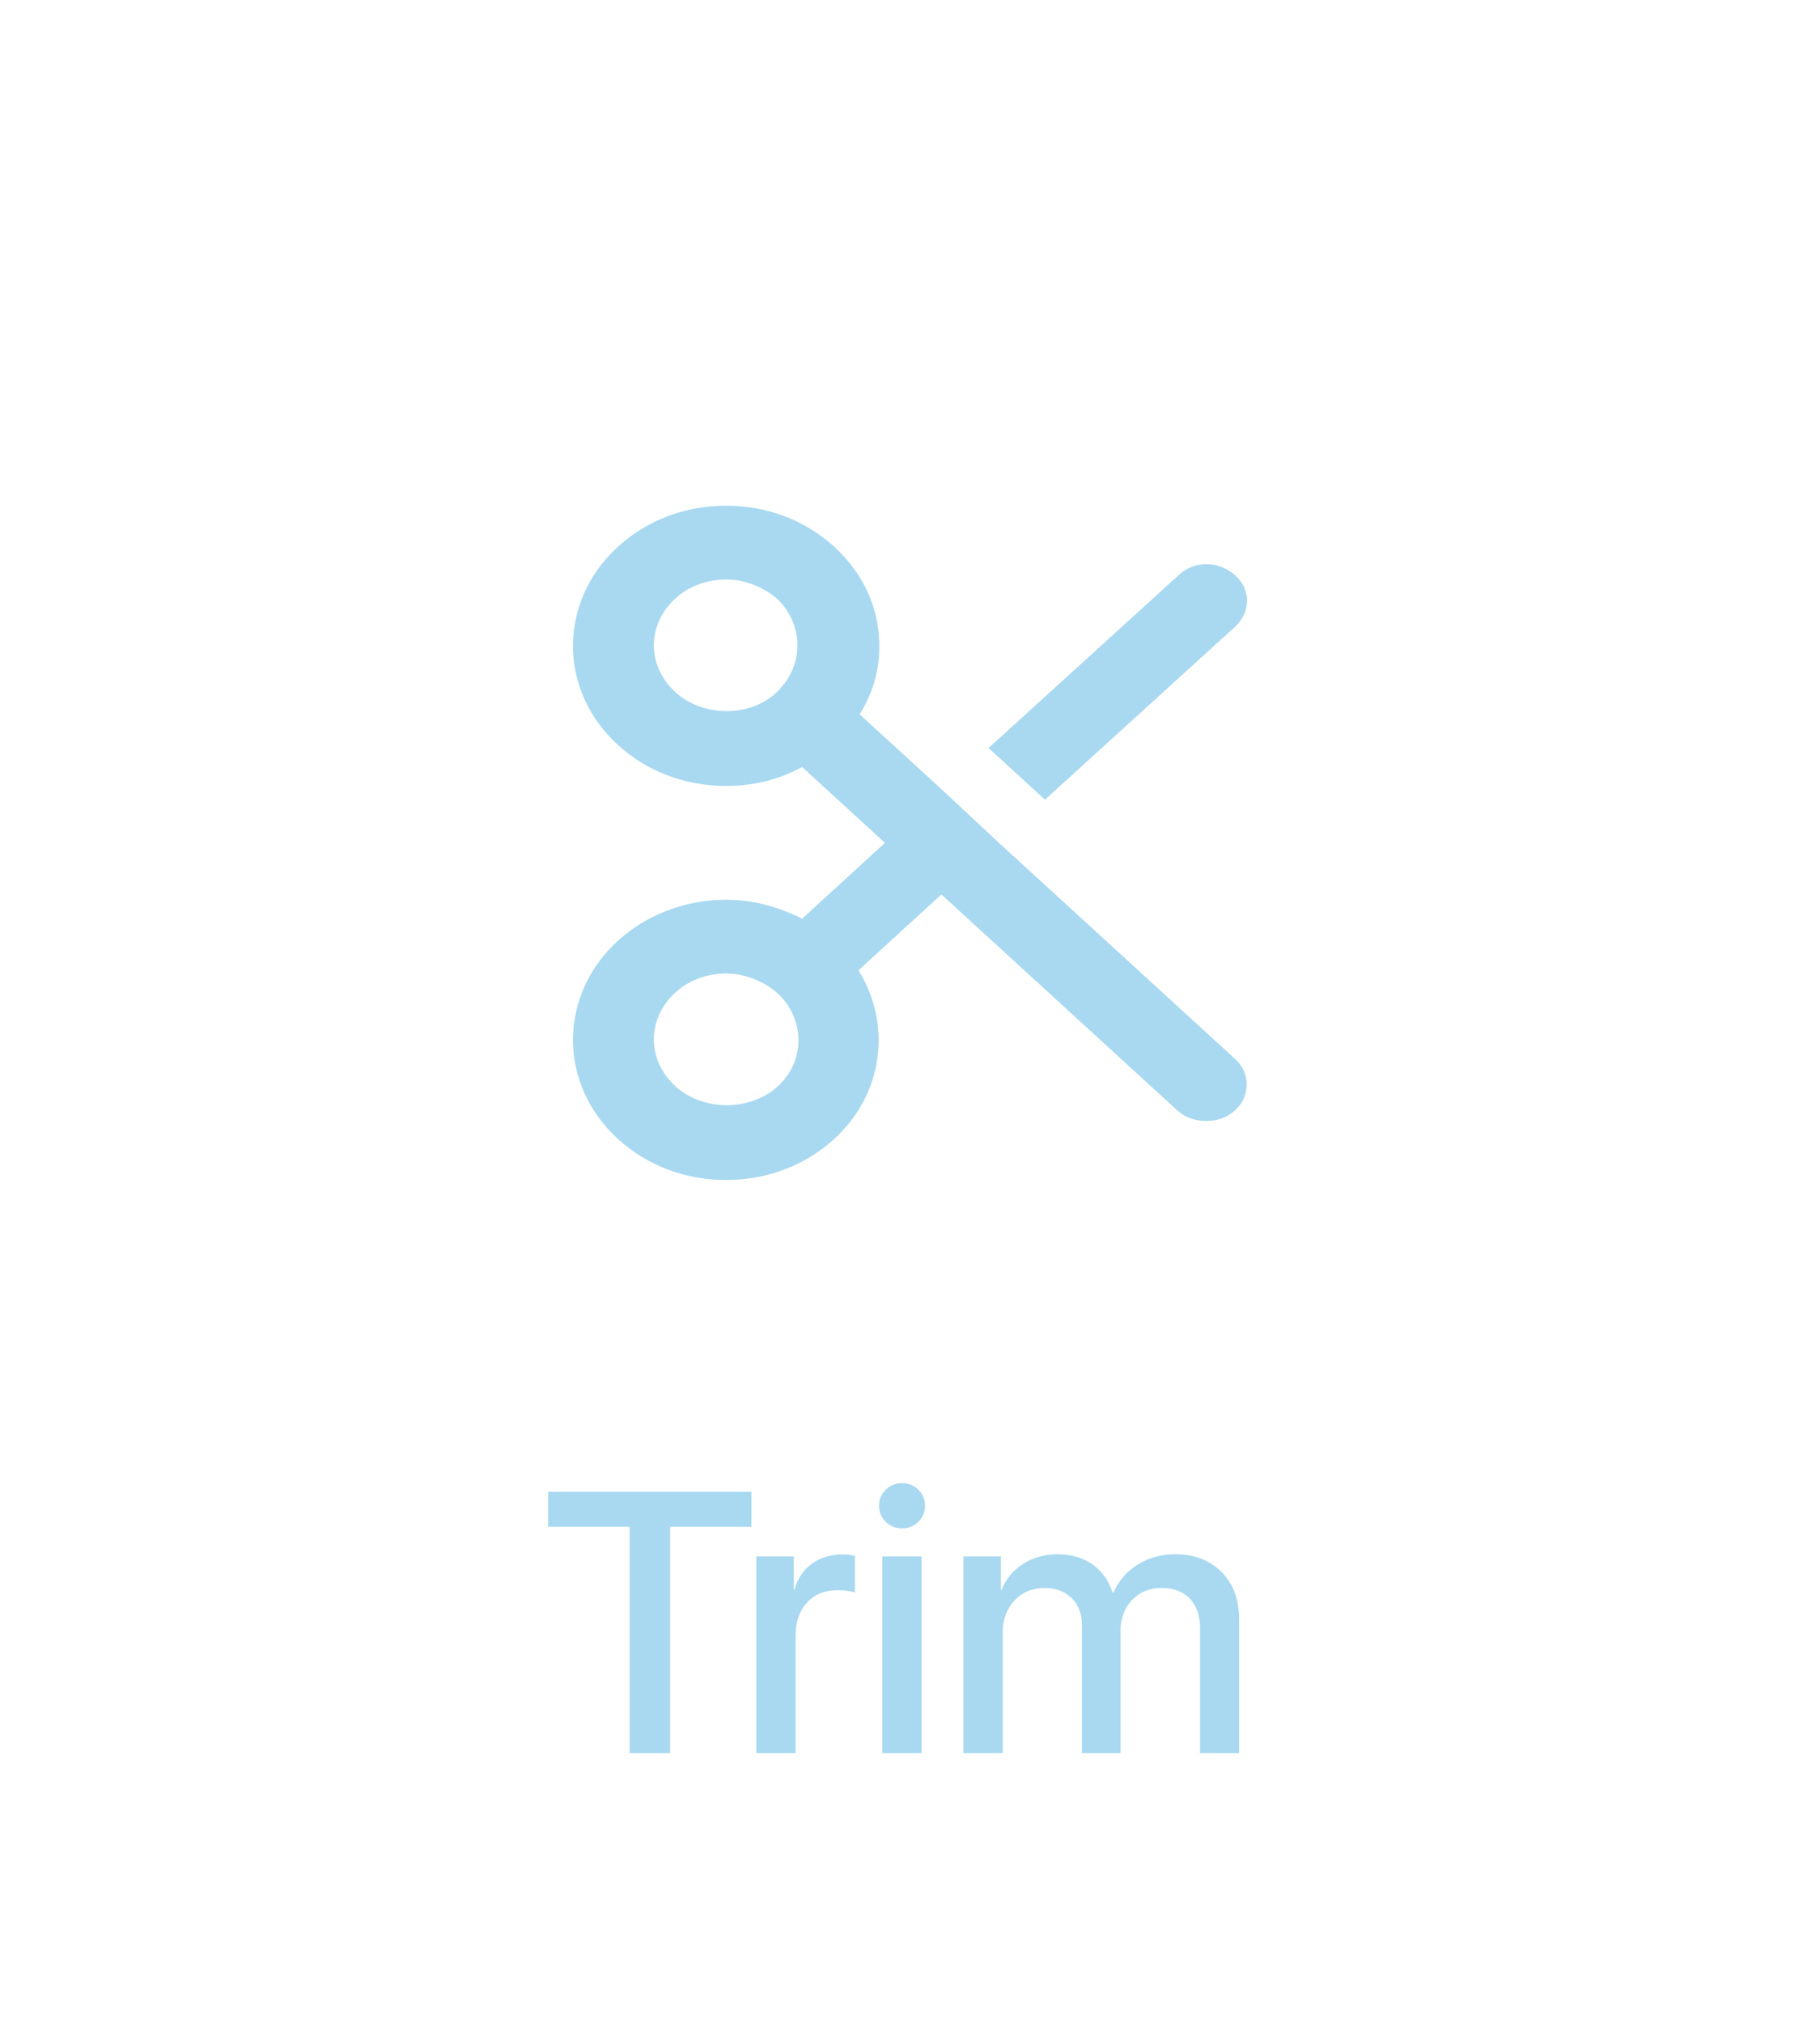 <svg width="54" height="60" viewBox="0 0 54 60" fill="none" xmlns="http://www.w3.org/2000/svg">
<path d="M19.883 52H18.68V45.286H16.263V44.249H22.295V45.286H19.883V52ZM22.44 52V46.167H23.552V47.15H23.573C23.663 46.824 23.833 46.57 24.084 46.387C24.338 46.201 24.637 46.108 24.98 46.108C25.142 46.108 25.27 46.122 25.367 46.151V47.241C25.238 47.191 25.068 47.166 24.857 47.166C24.474 47.166 24.169 47.29 23.944 47.537C23.718 47.78 23.605 48.108 23.605 48.52V52H22.44ZM26.178 52V46.167H27.344V52H26.178ZM27.247 45.141C27.115 45.27 26.953 45.334 26.764 45.334C26.574 45.334 26.413 45.27 26.28 45.141C26.148 45.009 26.081 44.849 26.081 44.663C26.081 44.473 26.148 44.314 26.28 44.185C26.413 44.056 26.574 43.992 26.764 43.992C26.953 43.992 27.115 44.056 27.247 44.185C27.38 44.314 27.446 44.473 27.446 44.663C27.446 44.849 27.38 45.009 27.247 45.141ZM28.584 52V46.167H29.696V47.155H29.718C29.85 46.829 30.063 46.573 30.357 46.387C30.654 46.197 30.994 46.102 31.377 46.102C31.782 46.102 32.126 46.201 32.409 46.398C32.692 46.595 32.892 46.874 33.01 47.236H33.037C33.191 46.885 33.429 46.609 33.752 46.409C34.077 46.205 34.448 46.102 34.863 46.102C35.44 46.102 35.9 46.278 36.244 46.629C36.591 46.976 36.765 47.442 36.765 48.025V52H35.605V48.305C35.605 47.922 35.504 47.626 35.304 47.419C35.107 47.207 34.828 47.102 34.466 47.102C34.108 47.102 33.814 47.221 33.585 47.461C33.359 47.701 33.247 48.008 33.247 48.38V52H32.102V48.208C32.102 47.871 32.001 47.603 31.796 47.402C31.596 47.202 31.326 47.102 30.985 47.102C30.627 47.102 30.332 47.227 30.099 47.477C29.866 47.725 29.75 48.04 29.75 48.423V52H28.584Z" fill="#A8D9F1"/>
<path d="M36.641 18.594C37.12 18.156 37.12 17.469 36.641 17.062C36.163 16.625 35.412 16.625 34.968 17.062L29.331 22.188L31.005 23.719L36.641 18.594Z" fill="#A8D9F1"/>
<path d="M36.641 31.406L29.639 25L27.965 23.438L25.506 21.188C25.881 20.594 26.086 19.906 26.086 19.25C26.12 18.156 25.676 17.062 24.754 16.219C23.9 15.438 22.773 15 21.543 15C20.313 15 19.186 15.438 18.332 16.219C16.556 17.844 16.556 20.469 18.332 22.094C19.186 22.875 20.313 23.312 21.543 23.312C22.363 23.312 23.114 23.125 23.798 22.75L26.257 25L23.798 27.25C23.114 26.906 22.363 26.688 21.543 26.688C20.348 26.688 19.186 27.125 18.332 27.906C16.556 29.531 16.556 32.156 18.332 33.781C19.186 34.562 20.313 35 21.543 35C22.773 35 23.9 34.562 24.754 33.781C26.223 32.438 26.462 30.375 25.471 28.781L27.931 26.531L34.933 32.938C35.172 33.156 35.48 33.25 35.787 33.25C36.095 33.25 36.402 33.156 36.641 32.938C36.915 32.688 37.017 32.375 36.983 32.031C36.949 31.812 36.846 31.594 36.641 31.406ZM23.08 32.219C22.261 32.969 20.86 32.969 20.04 32.219C19.186 31.438 19.186 30.219 20.04 29.438C20.45 29.062 20.997 28.875 21.543 28.875C22.09 28.875 22.636 29.094 23.046 29.438C23.9 30.219 23.9 31.469 23.08 32.219ZM20.04 20.531C19.186 19.75 19.186 18.531 20.04 17.75C20.45 17.375 20.997 17.188 21.543 17.188C22.09 17.188 22.636 17.406 23.046 17.75C23.866 18.531 23.866 19.75 23.046 20.531C22.261 21.281 20.86 21.281 20.04 20.531Z" fill="#A8D9F1"/>
</svg>
